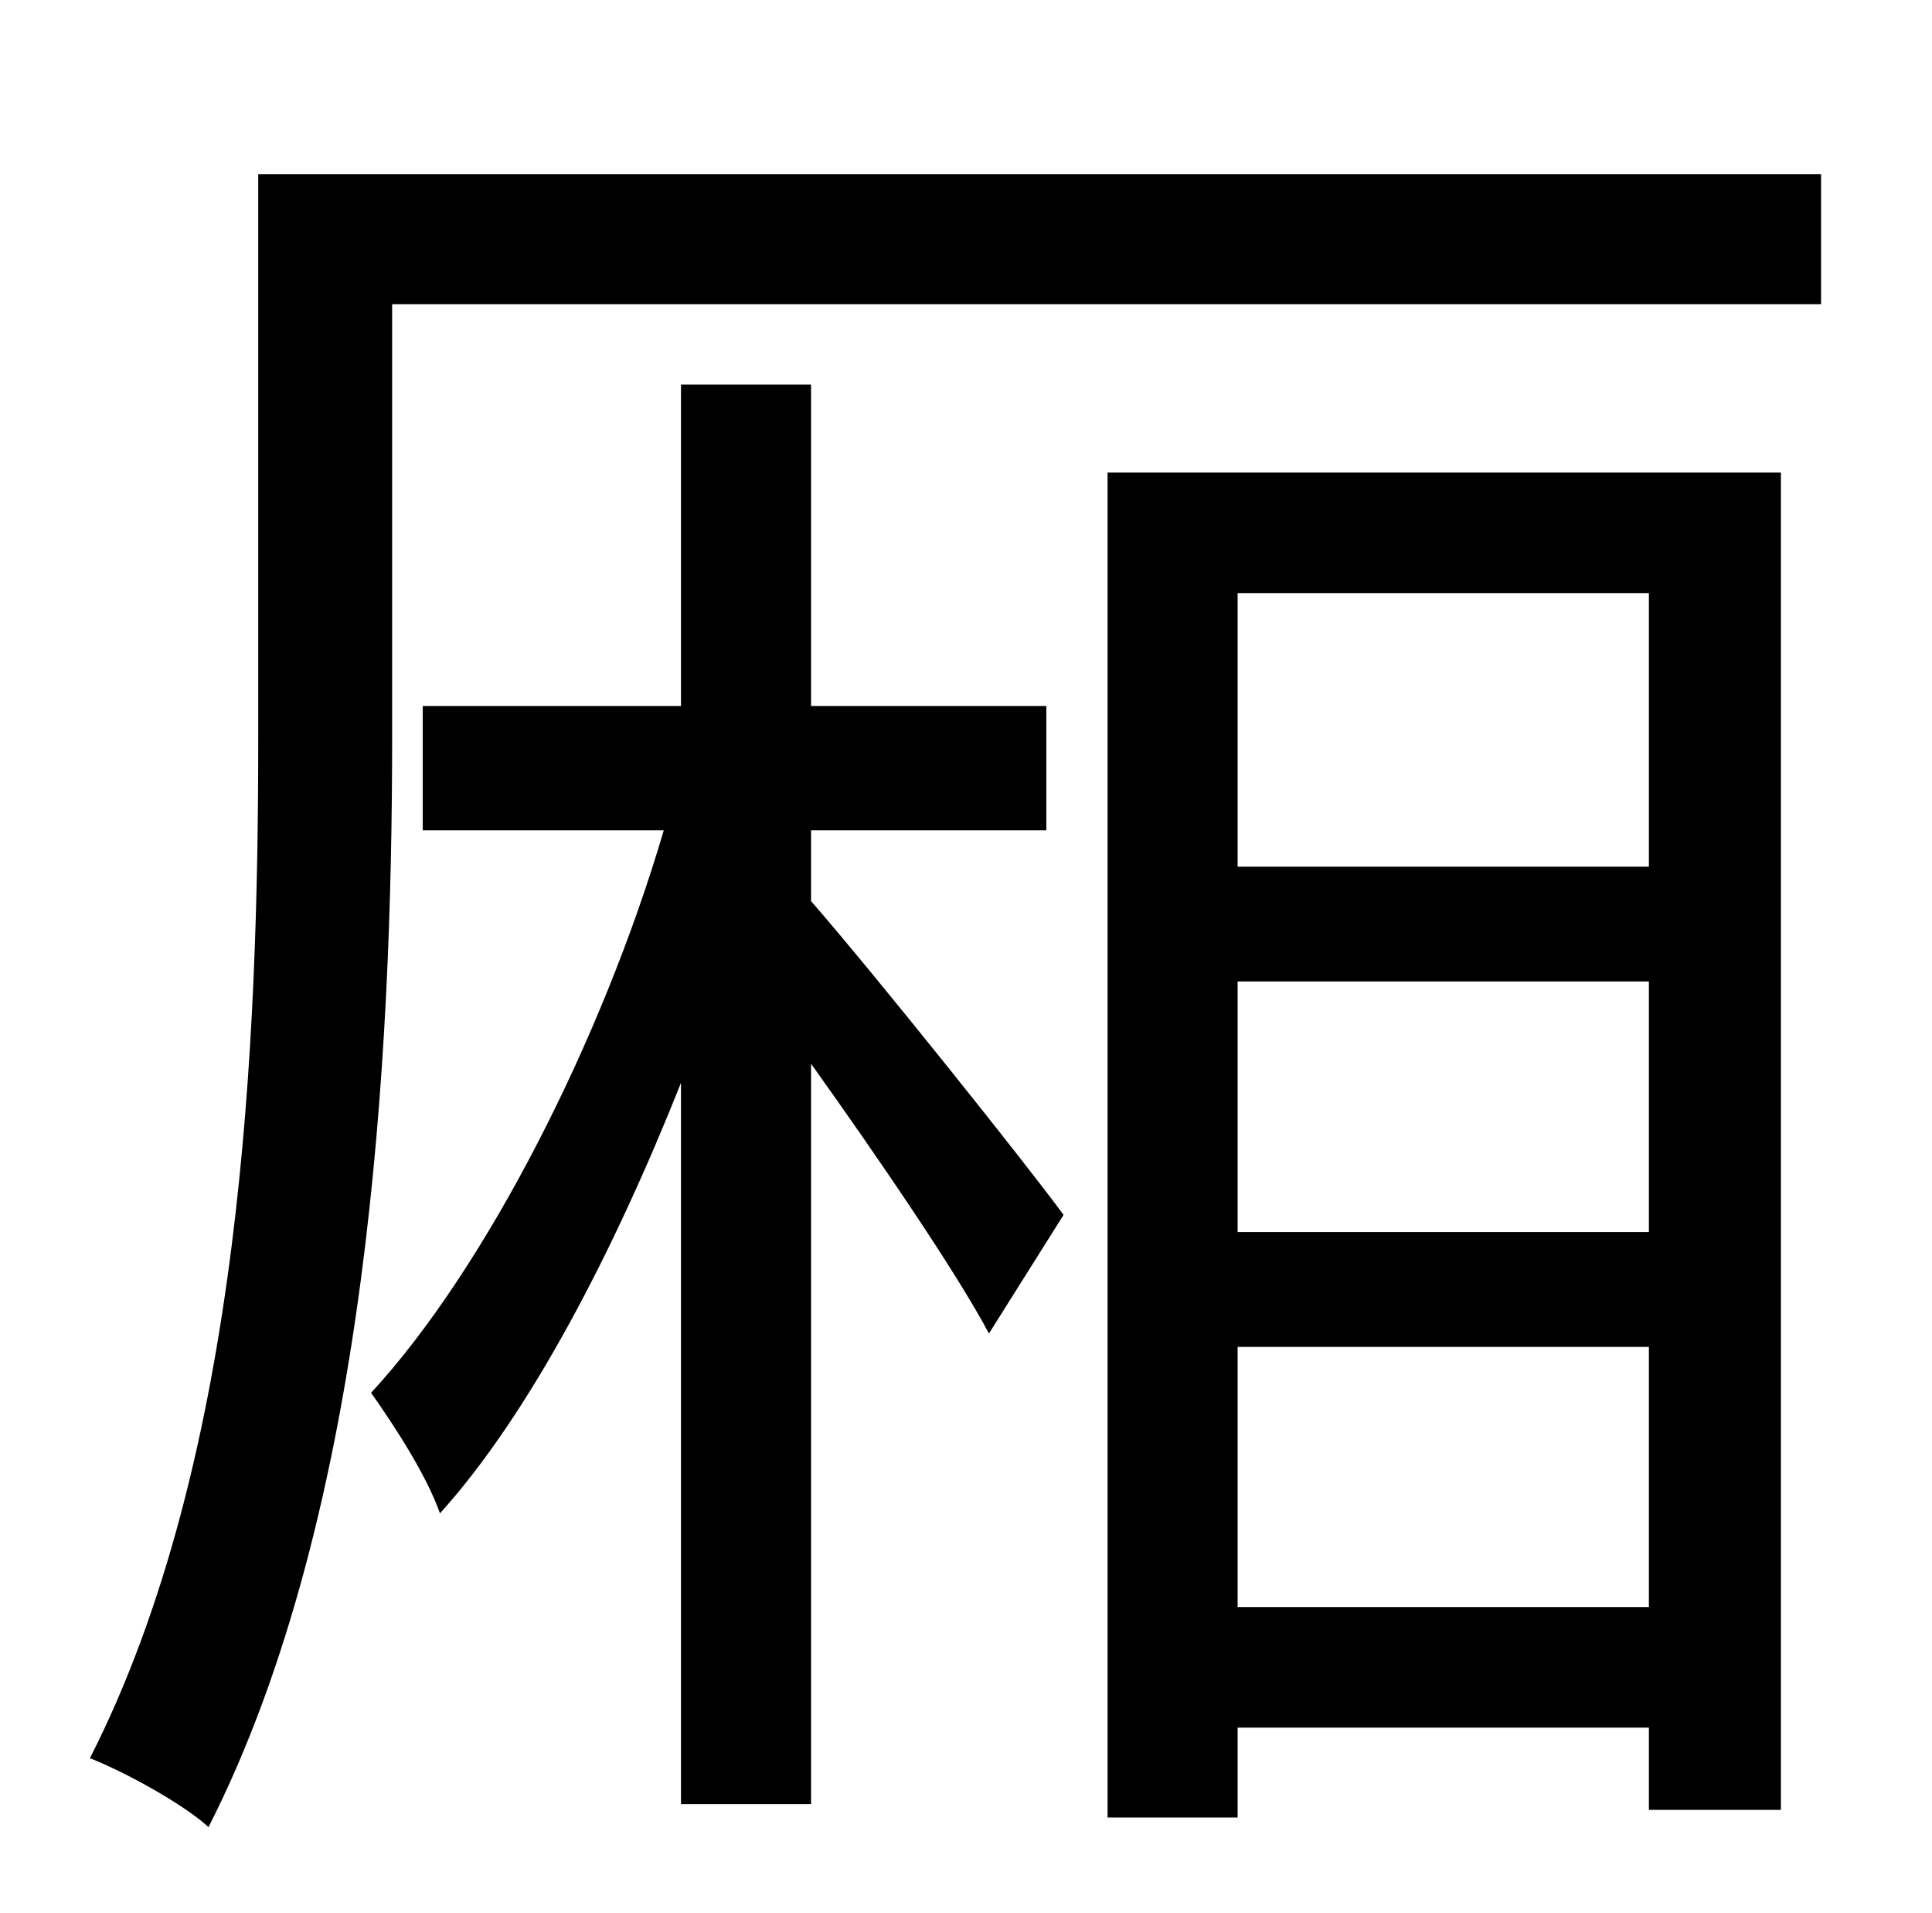 <?xml version="1.0" standalone="no"?>
<!DOCTYPE svg PUBLIC "-//W3C//DTD SVG 1.1//EN" "http://www.w3.org/Graphics/SVG/1.1/DTD/svg11.dtd" >
<svg xmlns="http://www.w3.org/2000/svg" xmlns:xlink="http://www.w3.org/1999/xlink" version="1.1" viewBox="-10 0 1010 1000">
   <path fill="currentColor"
d="M414 434v37c34 39 113 138 132 164l-39 62c-17 -32 -58 -92 -93 -141v387h-68v-377c-35 88 -79 173 -126 225c-7 -20 -24 -46 -36 -63c60 -65 121 -185 153 -294h-126v-65h135v-168h68v168h123v65h-123zM852 310h-215v143h215v-143zM637 644h215v-131h-215v131zM637 840
h215v-136h-215v136zM569 950v-703h352v699h-69v-43h-215v47h-68zM942 91v68h-747v226c0 165 -12 405 -96 570c-13 -12 -44 -29 -62 -36c80 -157 88 -377 88 -534v-294h817z" />
</svg>

